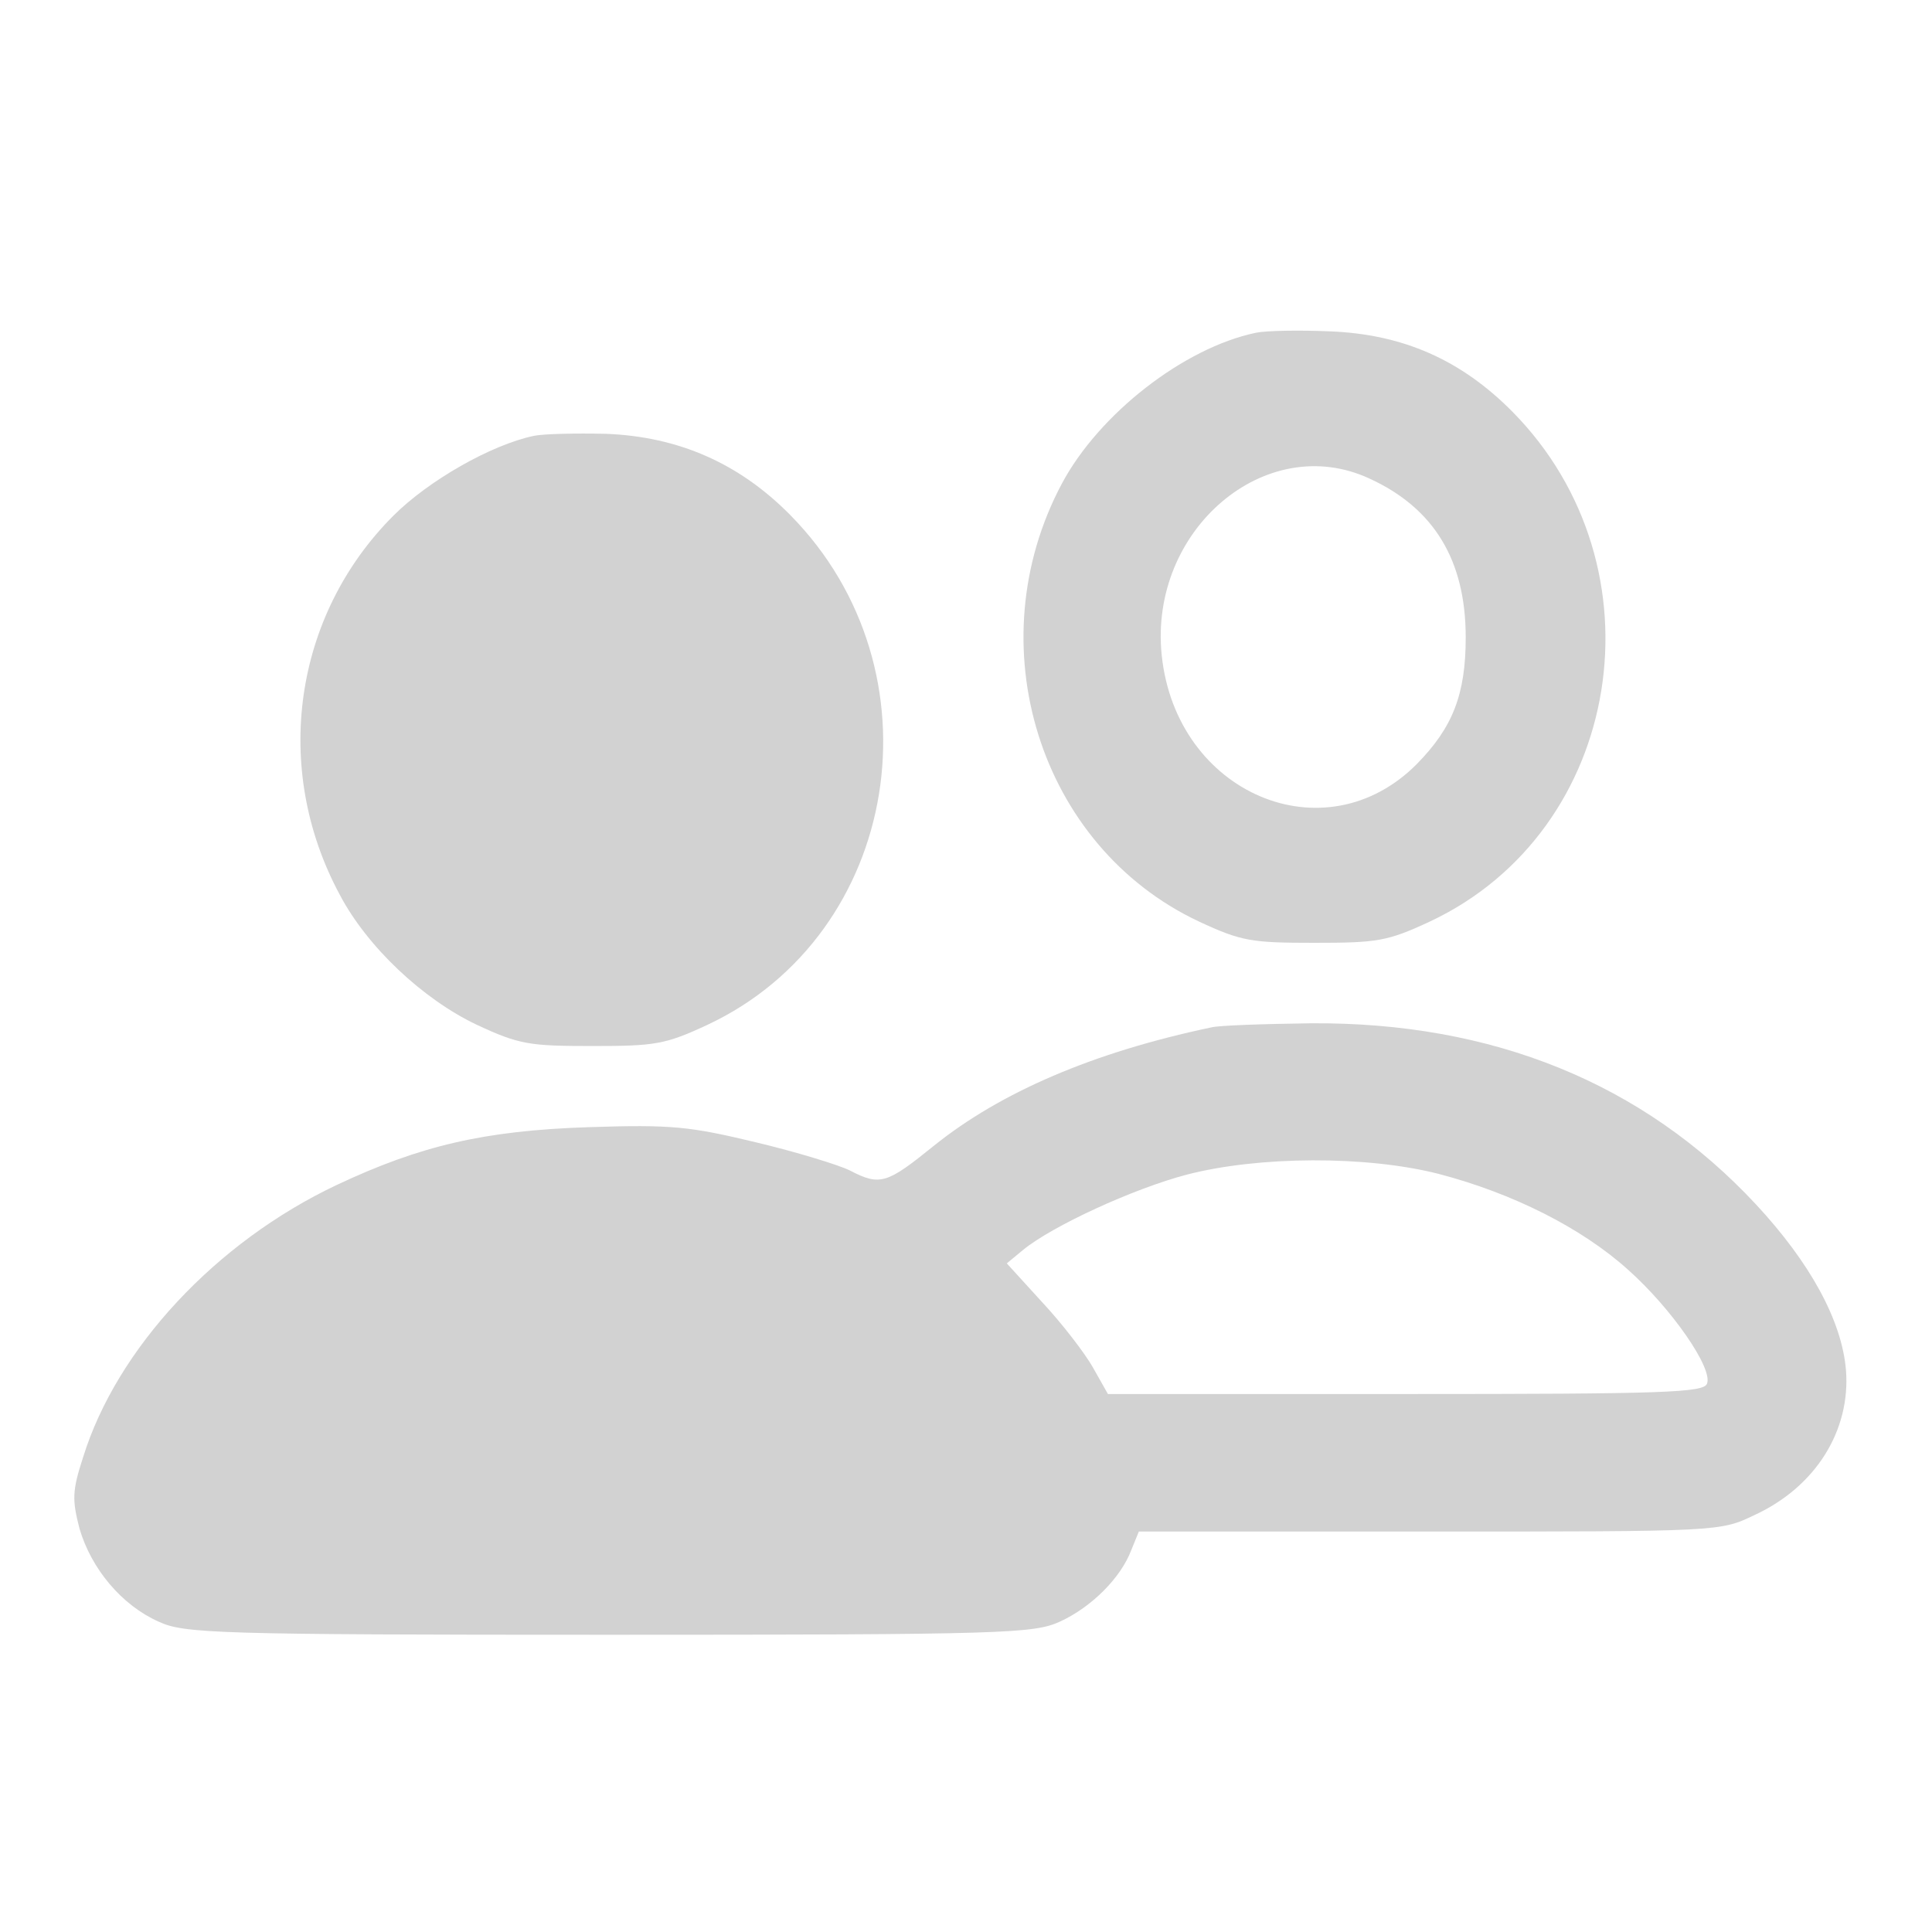 <svg width="26" height="26" viewBox="0 0 26 26" fill="none" xmlns="http://www.w3.org/2000/svg">
<path d="M16.902 4.478C15.93 4.681 14.792 5.57 14.292 6.505C13.135 8.671 13.986 11.392 16.134 12.401C16.708 12.669 16.847 12.688 17.689 12.688C18.531 12.688 18.67 12.669 19.244 12.401C21.845 11.179 22.419 7.634 20.355 5.542C19.66 4.839 18.874 4.496 17.892 4.459C17.476 4.441 17.032 4.45 16.902 4.478ZM18.429 6.44C19.299 6.838 19.725 7.541 19.725 8.578C19.725 9.346 19.549 9.791 19.068 10.281C17.828 11.531 15.828 10.679 15.634 8.819C15.458 7.134 17.032 5.792 18.429 6.44Z" fill="#D2D2D2"/>
<path d="M7.182 5.866C6.608 5.987 5.766 6.468 5.294 6.94C3.952 8.282 3.655 10.337 4.572 12.04C4.942 12.744 5.692 13.447 6.414 13.79C6.988 14.058 7.126 14.077 7.969 14.077C8.811 14.077 8.95 14.058 9.524 13.79C12.125 12.568 12.699 9.023 10.635 6.931C9.95 6.237 9.135 5.876 8.154 5.838C7.747 5.829 7.312 5.838 7.182 5.866Z" fill="#D2D2D2"/>
<path d="M16.298 13.827C14.715 14.16 13.466 14.697 12.568 15.419C11.938 15.928 11.846 15.965 11.438 15.752C11.29 15.678 10.716 15.502 10.17 15.372C9.282 15.159 9.041 15.132 7.921 15.169C6.514 15.215 5.653 15.419 4.533 15.946C2.904 16.715 1.571 18.149 1.118 19.612C0.97 20.065 0.97 20.186 1.071 20.575C1.229 21.111 1.636 21.602 2.136 21.824C2.478 21.982 2.886 22 8.199 22C13.549 22 13.91 21.982 14.262 21.824C14.688 21.63 15.085 21.232 15.224 20.861L15.326 20.611H19.232C23.148 20.611 23.148 20.611 23.611 20.389C24.434 20.01 24.907 19.251 24.842 18.436C24.786 17.77 24.36 16.992 23.629 16.206C22.111 14.576 20.084 13.753 17.64 13.771C17.002 13.78 16.4 13.799 16.298 13.827ZM19.362 15.798C20.352 16.057 21.278 16.52 21.907 17.085C22.5 17.613 23.055 18.418 22.972 18.621C22.926 18.742 22.389 18.76 18.918 18.76H14.91L14.706 18.399C14.595 18.205 14.29 17.807 14.021 17.52L13.549 17.002L13.762 16.826C14.151 16.502 15.261 15.993 15.974 15.807C16.937 15.558 18.381 15.548 19.362 15.798Z" fill="#D2D2D2"/>
</svg>
